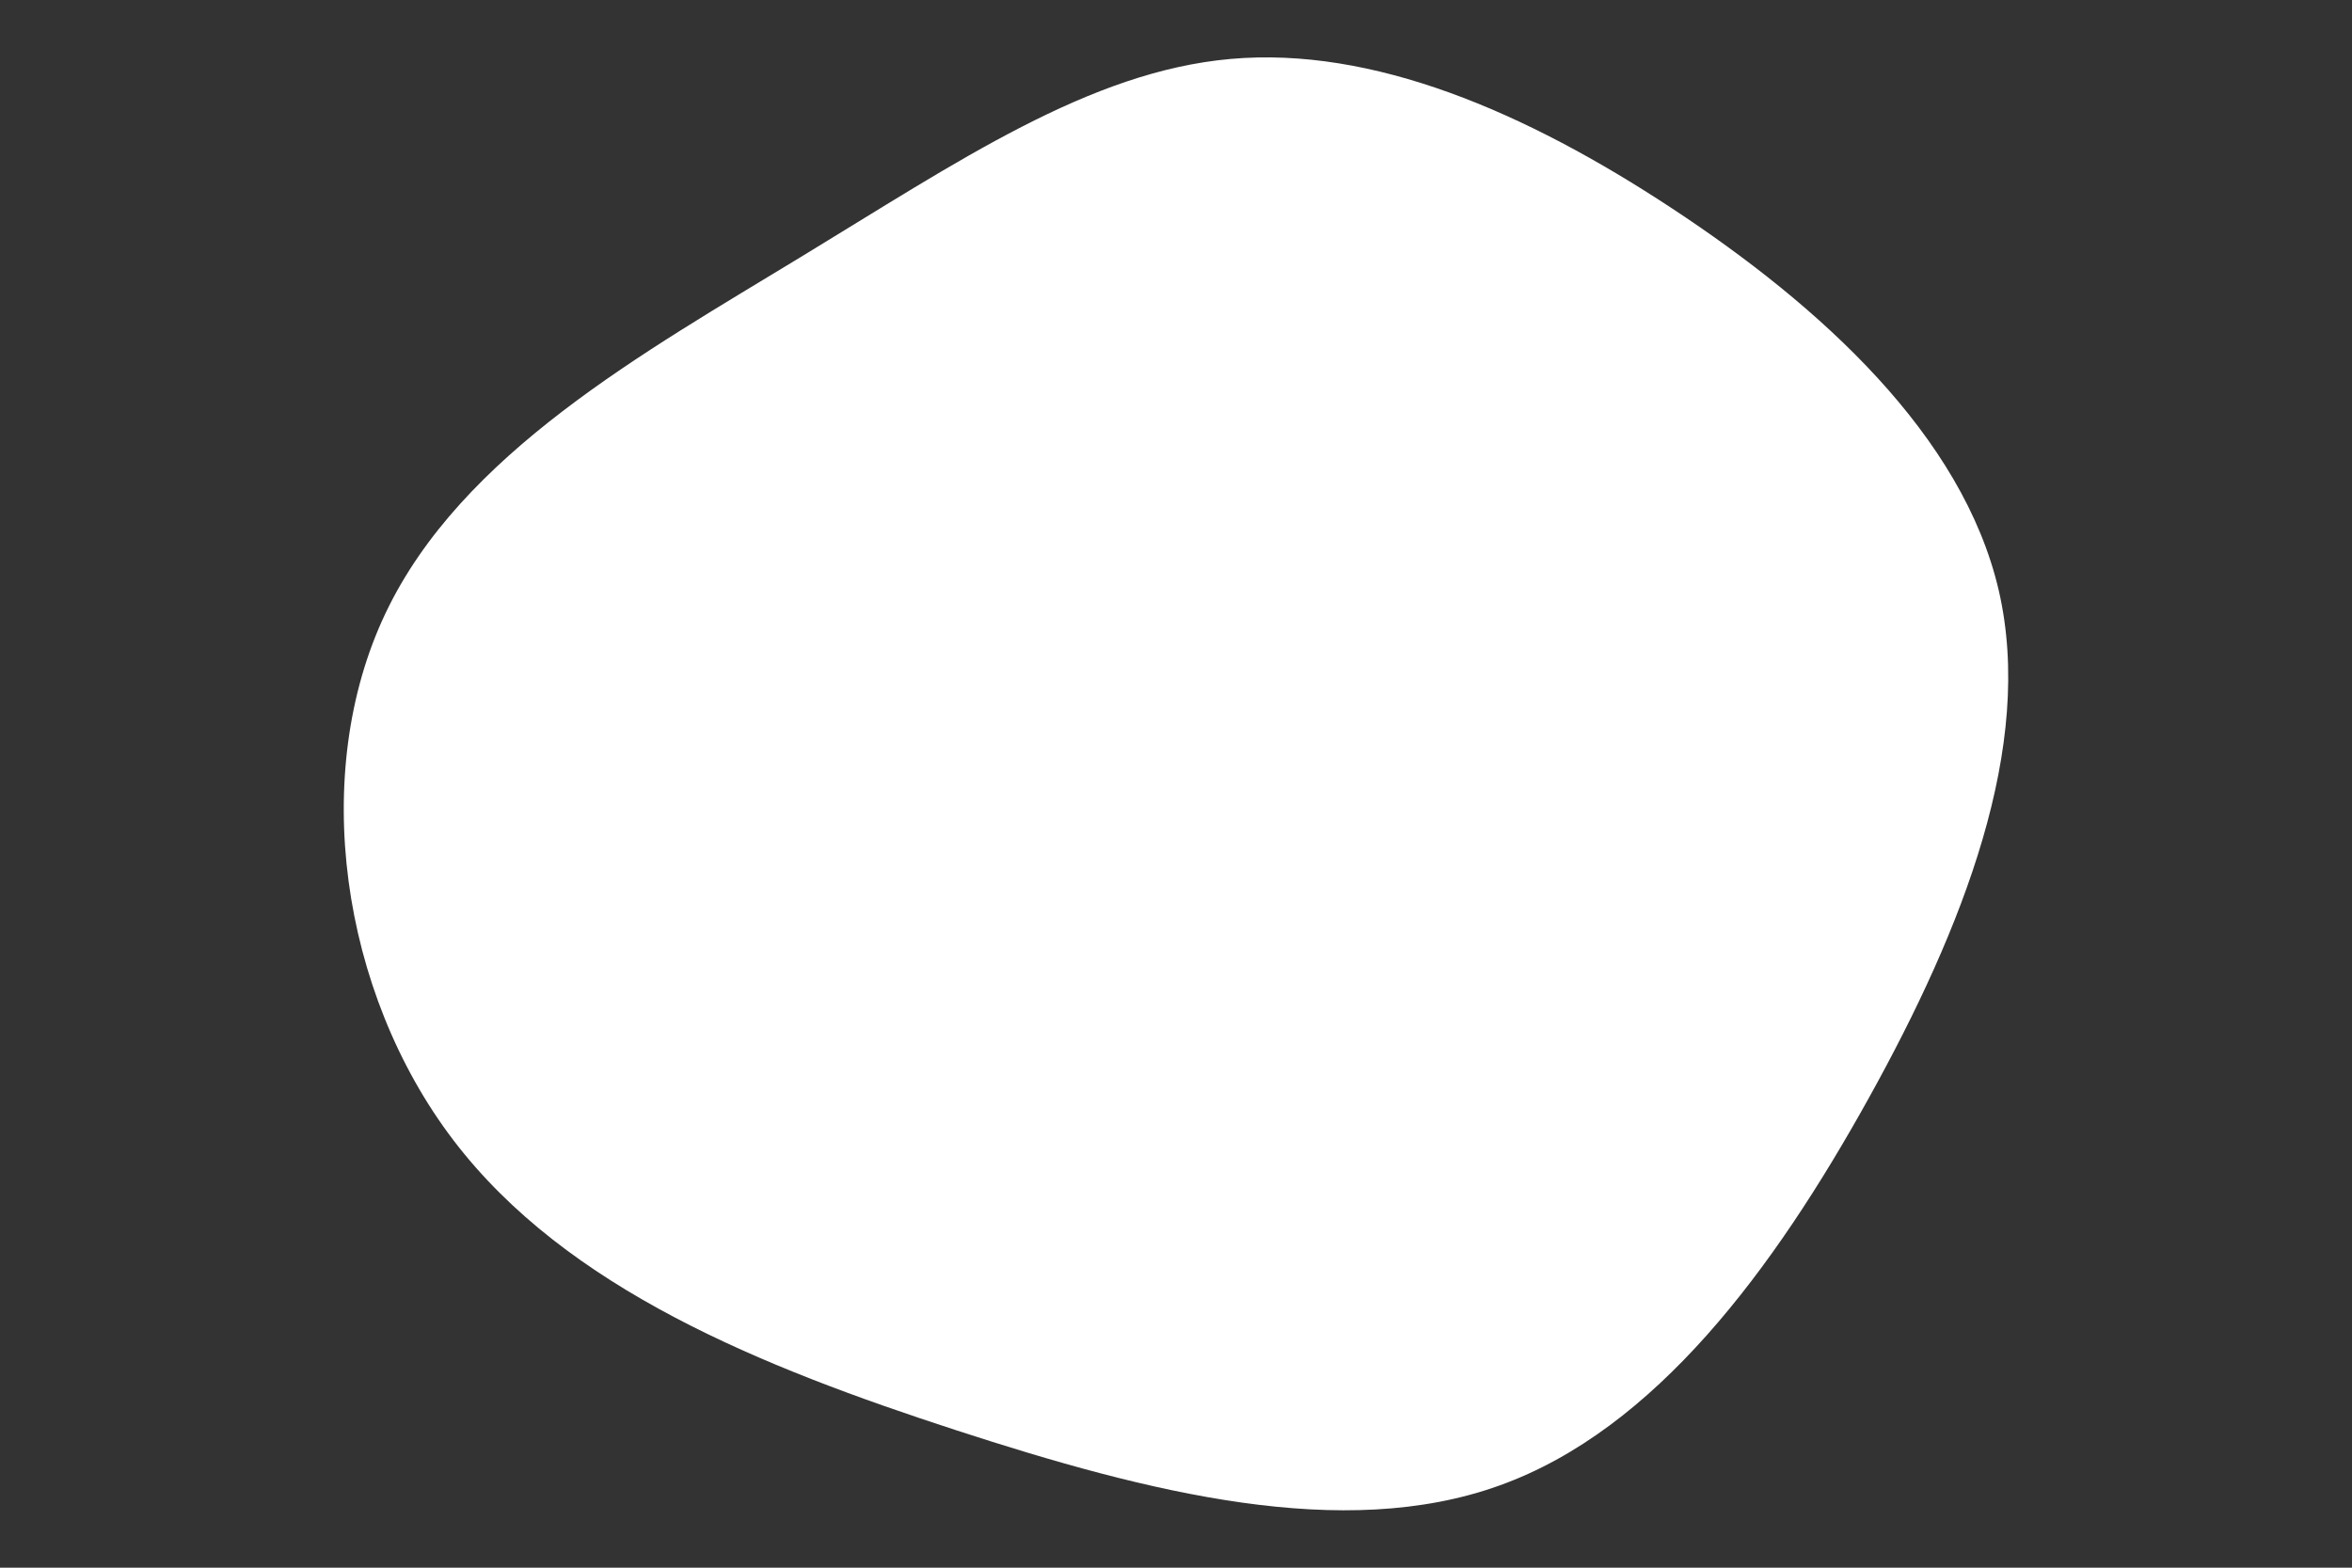<svg id="visual" viewBox="0 0 900 600" width="900" height="600" xmlns="http://www.w3.org/2000/svg" xmlns:xlink="http://www.w3.org/1999/xlink" version="1.1"><rect x="0" y="0" width="900" height="600" fill="#333333" stroke="none"/><g transform="translate(466.948 275.853)"><path d="M173 -196C229.5 -158.8 284.1 -109.3 297.9 -49.8C311.6 9.7 284.4 79.1 248.1 144.5C211.8 209.9 166.5 271.3 106.8 292.7C47.1 314.2 -26.9 295.7 -101.2 271.5C-175.5 247.3 -250.1 217.4 -293.4 160.6C-336.7 103.8 -348.5 20.1 -319.5 -41C-290.5 -102.2 -220.6 -140.9 -160.5 -177.5C-100.4 -214 -50.2 -248.5 4 -253.3C58.3 -258.1 116.6 -233.2 173 -196" fill="#FFFFFF"></path></g></svg>